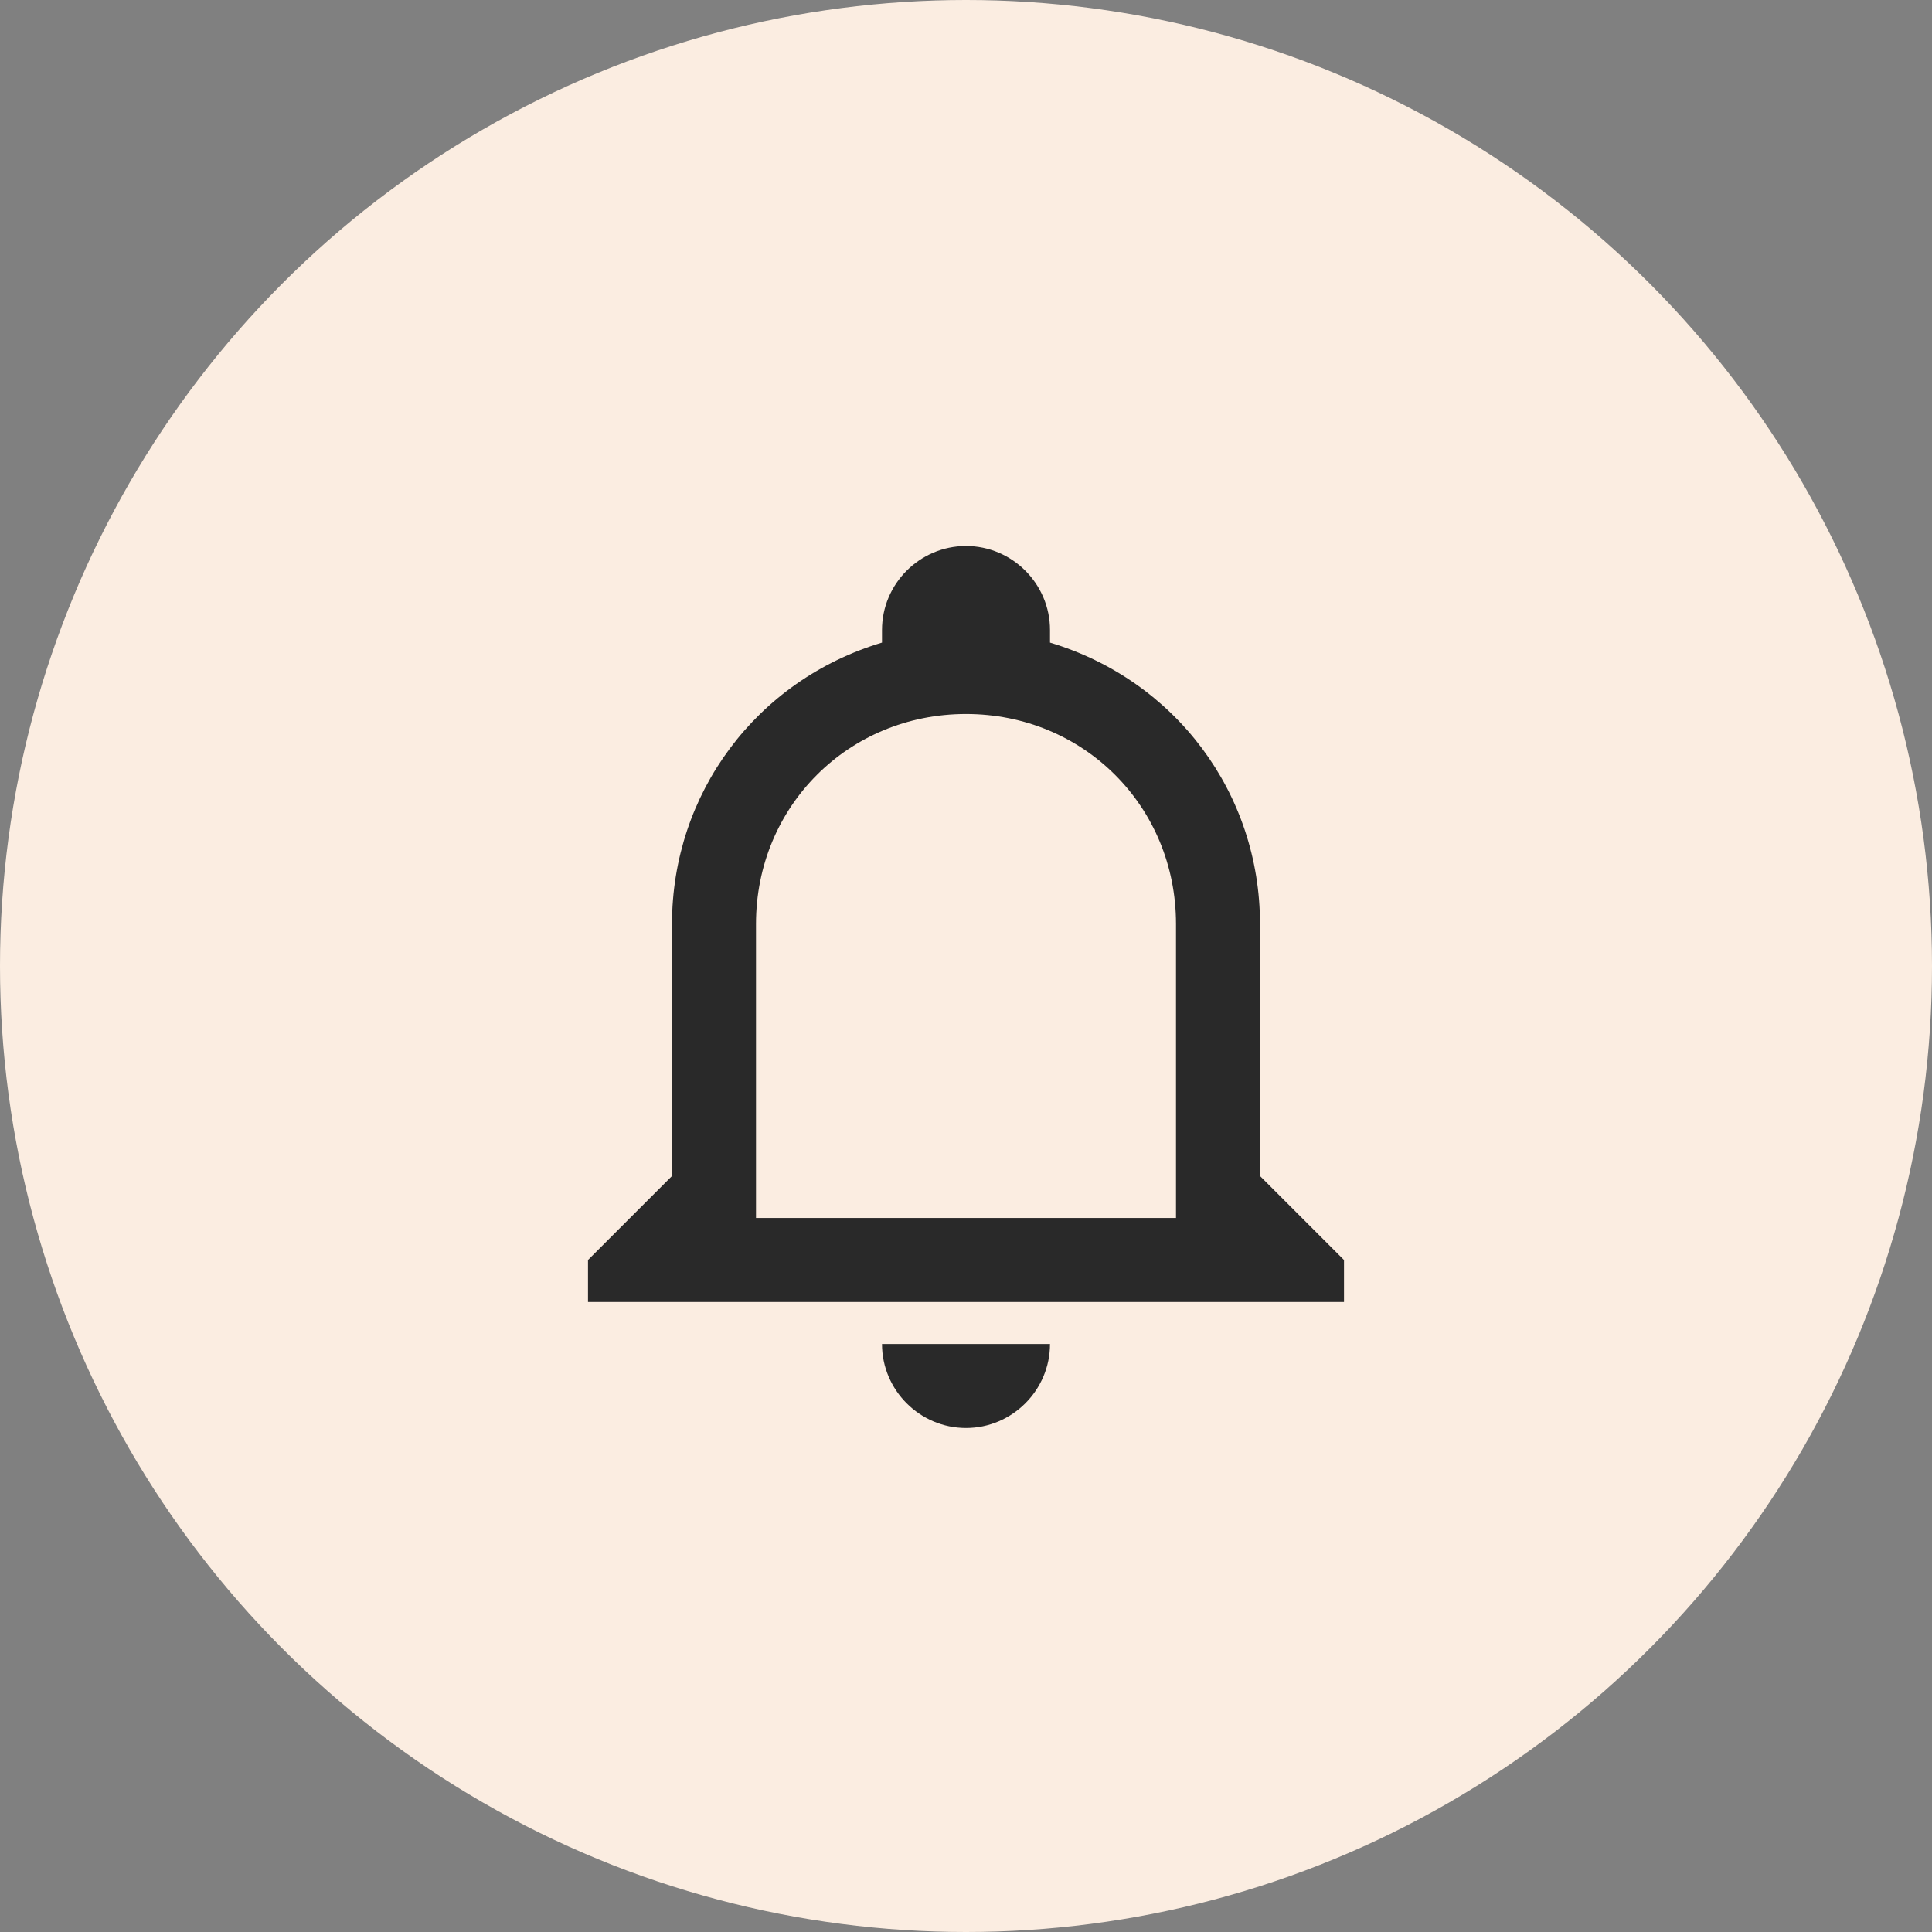 <svg width="46" height="46" viewBox="0 0 46 46" fill="none" xmlns="http://www.w3.org/2000/svg">
<rect x="0" y="0" width="46" height="46" fill="#808080" stroke="none"/>
<circle cx="23" cy="23" r="23" fill="#FBEDE1"/>
<path d="M21 32H25C25 33.1 24.1 34 23 34C21.9 34 21 33.1 21 32ZM32 30V31H14V30L16 28V22C16 18.9 18 16.2 21 15.3V15C21 13.9 21.9 13 23 13C24.1 13 25 13.9 25 15V15.3C28 16.2 30 18.9 30 22V28L32 30ZM28 22C28 19.2 25.8 17 23 17C20.2 17 18 19.2 18 22V29H28V22Z" fill="#292929"/>
</svg>

